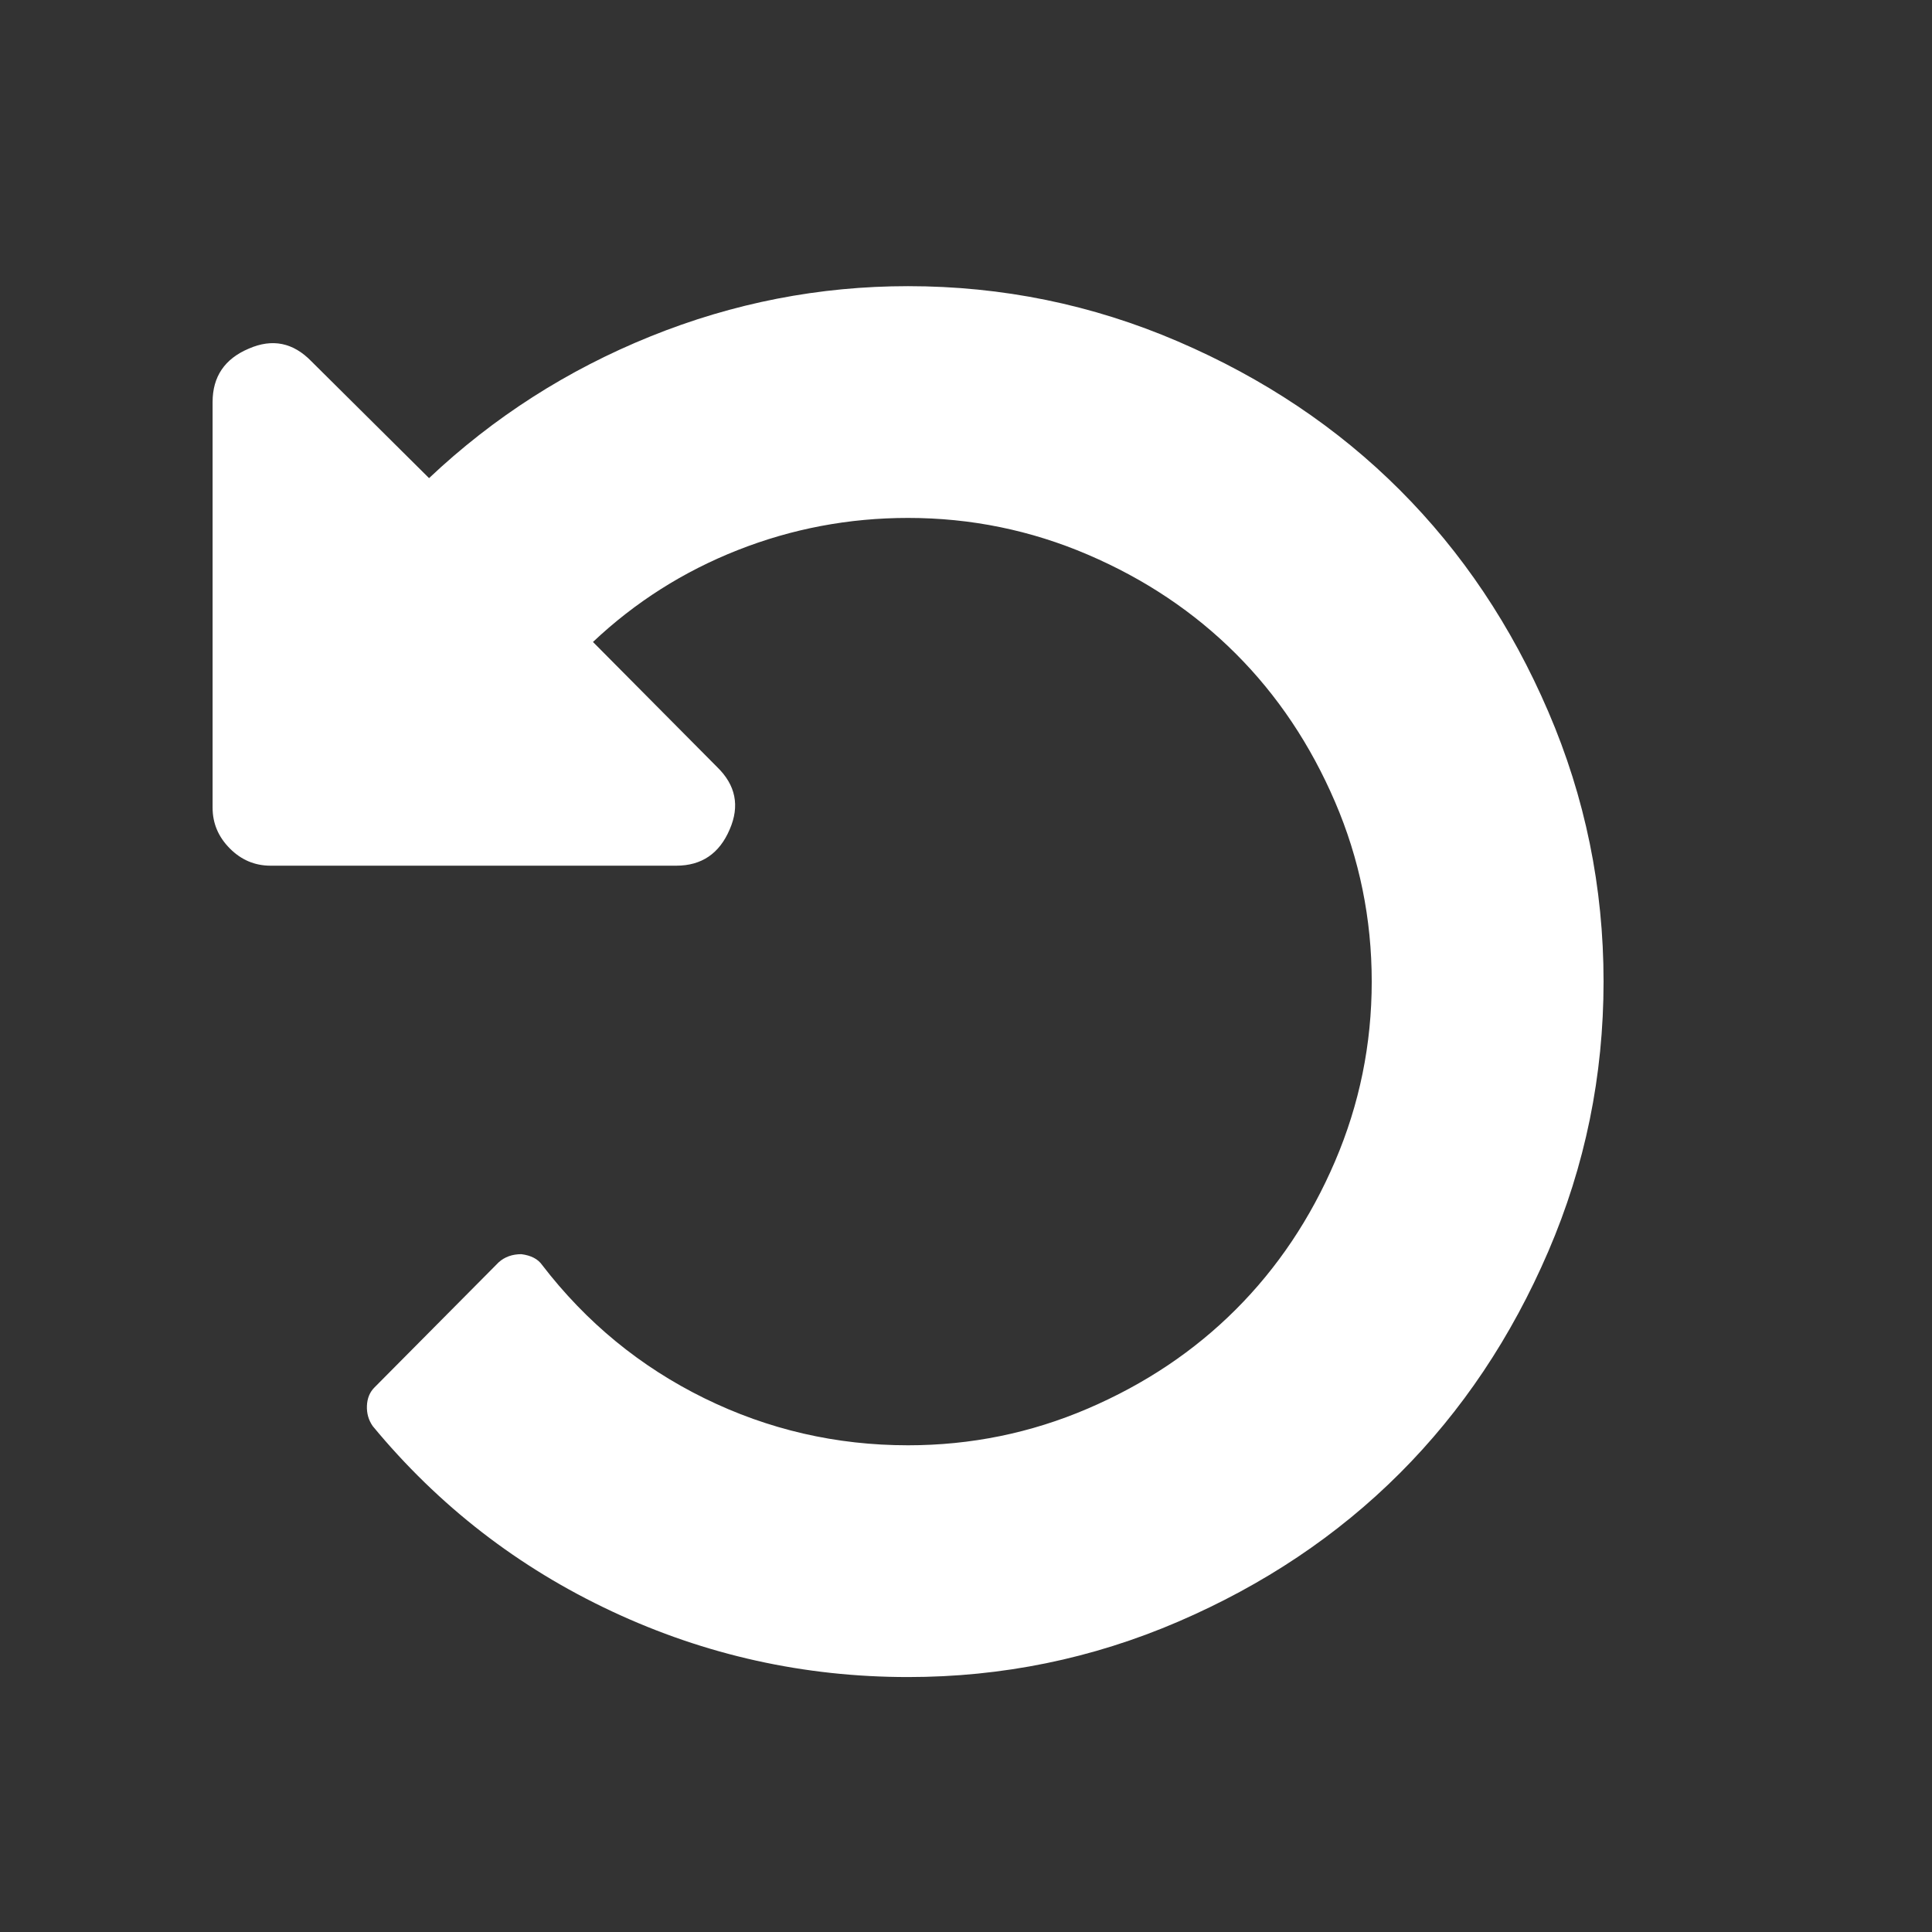 <?xml version="1.0" encoding="utf-8"?>
<!-- Generator: Adobe Illustrator 16.0.0, SVG Export Plug-In . SVG Version: 6.00 Build 0)  -->
<!DOCTYPE svg PUBLIC "-//W3C//DTD SVG 1.1//EN" "http://www.w3.org/Graphics/SVG/1.1/DTD/svg11.dtd">
<svg version="1.1" id="Layer_2" xmlns="http://www.w3.org/2000/svg" xmlns:xlink="http://www.w3.org/1999/xlink" x="0px" y="0px"
	 width="25px" height="25px" viewBox="0 0 25 25" enable-background="new 0 0 25 25" xml:space="preserve">
<rect x="0" y="0" width="25" height="25" fill="#333333" stroke="none"/>
<g>
	<path fill="#FFFFFF" d="M20.035,9.209c0.477,1.109,0.715,2.273,0.715,3.492s-0.238,2.383-0.715,3.492s-1.117,2.066-1.922,2.871
		s-1.762,1.445-2.871,1.922s-2.273,0.715-3.492,0.715c-1.343,0-2.621-0.283-3.832-0.85s-2.242-1.365-3.094-2.396
		c-0.055-0.078-0.08-0.166-0.076-0.264s0.037-0.178,0.1-0.24l1.605-1.617c0.078-0.07,0.176-0.105,0.293-0.105
		c0.125,0.016,0.215,0.062,0.27,0.141c0.57,0.742,1.27,1.316,2.098,1.723s1.707,0.609,2.636,0.609c0.812,0,1.587-0.158,2.326-0.475
		s1.377-0.744,1.916-1.283s0.967-1.178,1.283-1.916s0.475-1.514,0.475-2.326s-0.158-1.588-0.475-2.326s-0.744-1.377-1.283-1.916
		s-1.178-0.967-1.916-1.283s-1.513-0.475-2.326-0.475c-0.765,0-1.5,0.139-2.203,0.416S8.22,7.791,7.673,8.307l1.605,1.617
		c0.242,0.234,0.297,0.504,0.164,0.809c-0.133,0.312-0.363,0.469-0.691,0.469h-5.25c-0.203,0-0.379-0.074-0.527-0.223
		s-0.223-0.324-0.223-0.527v-5.25c0-0.328,0.156-0.559,0.469-0.691c0.305-0.133,0.574-0.078,0.809,0.164l1.523,1.512
		c0.836-0.789,1.791-1.4,2.865-1.834s2.186-0.65,3.333-0.65c1.219,0,2.382,0.238,3.492,0.715s2.066,1.117,2.871,1.922
		S19.559,8.1,20.035,9.209z"/>
</g>
</svg>
